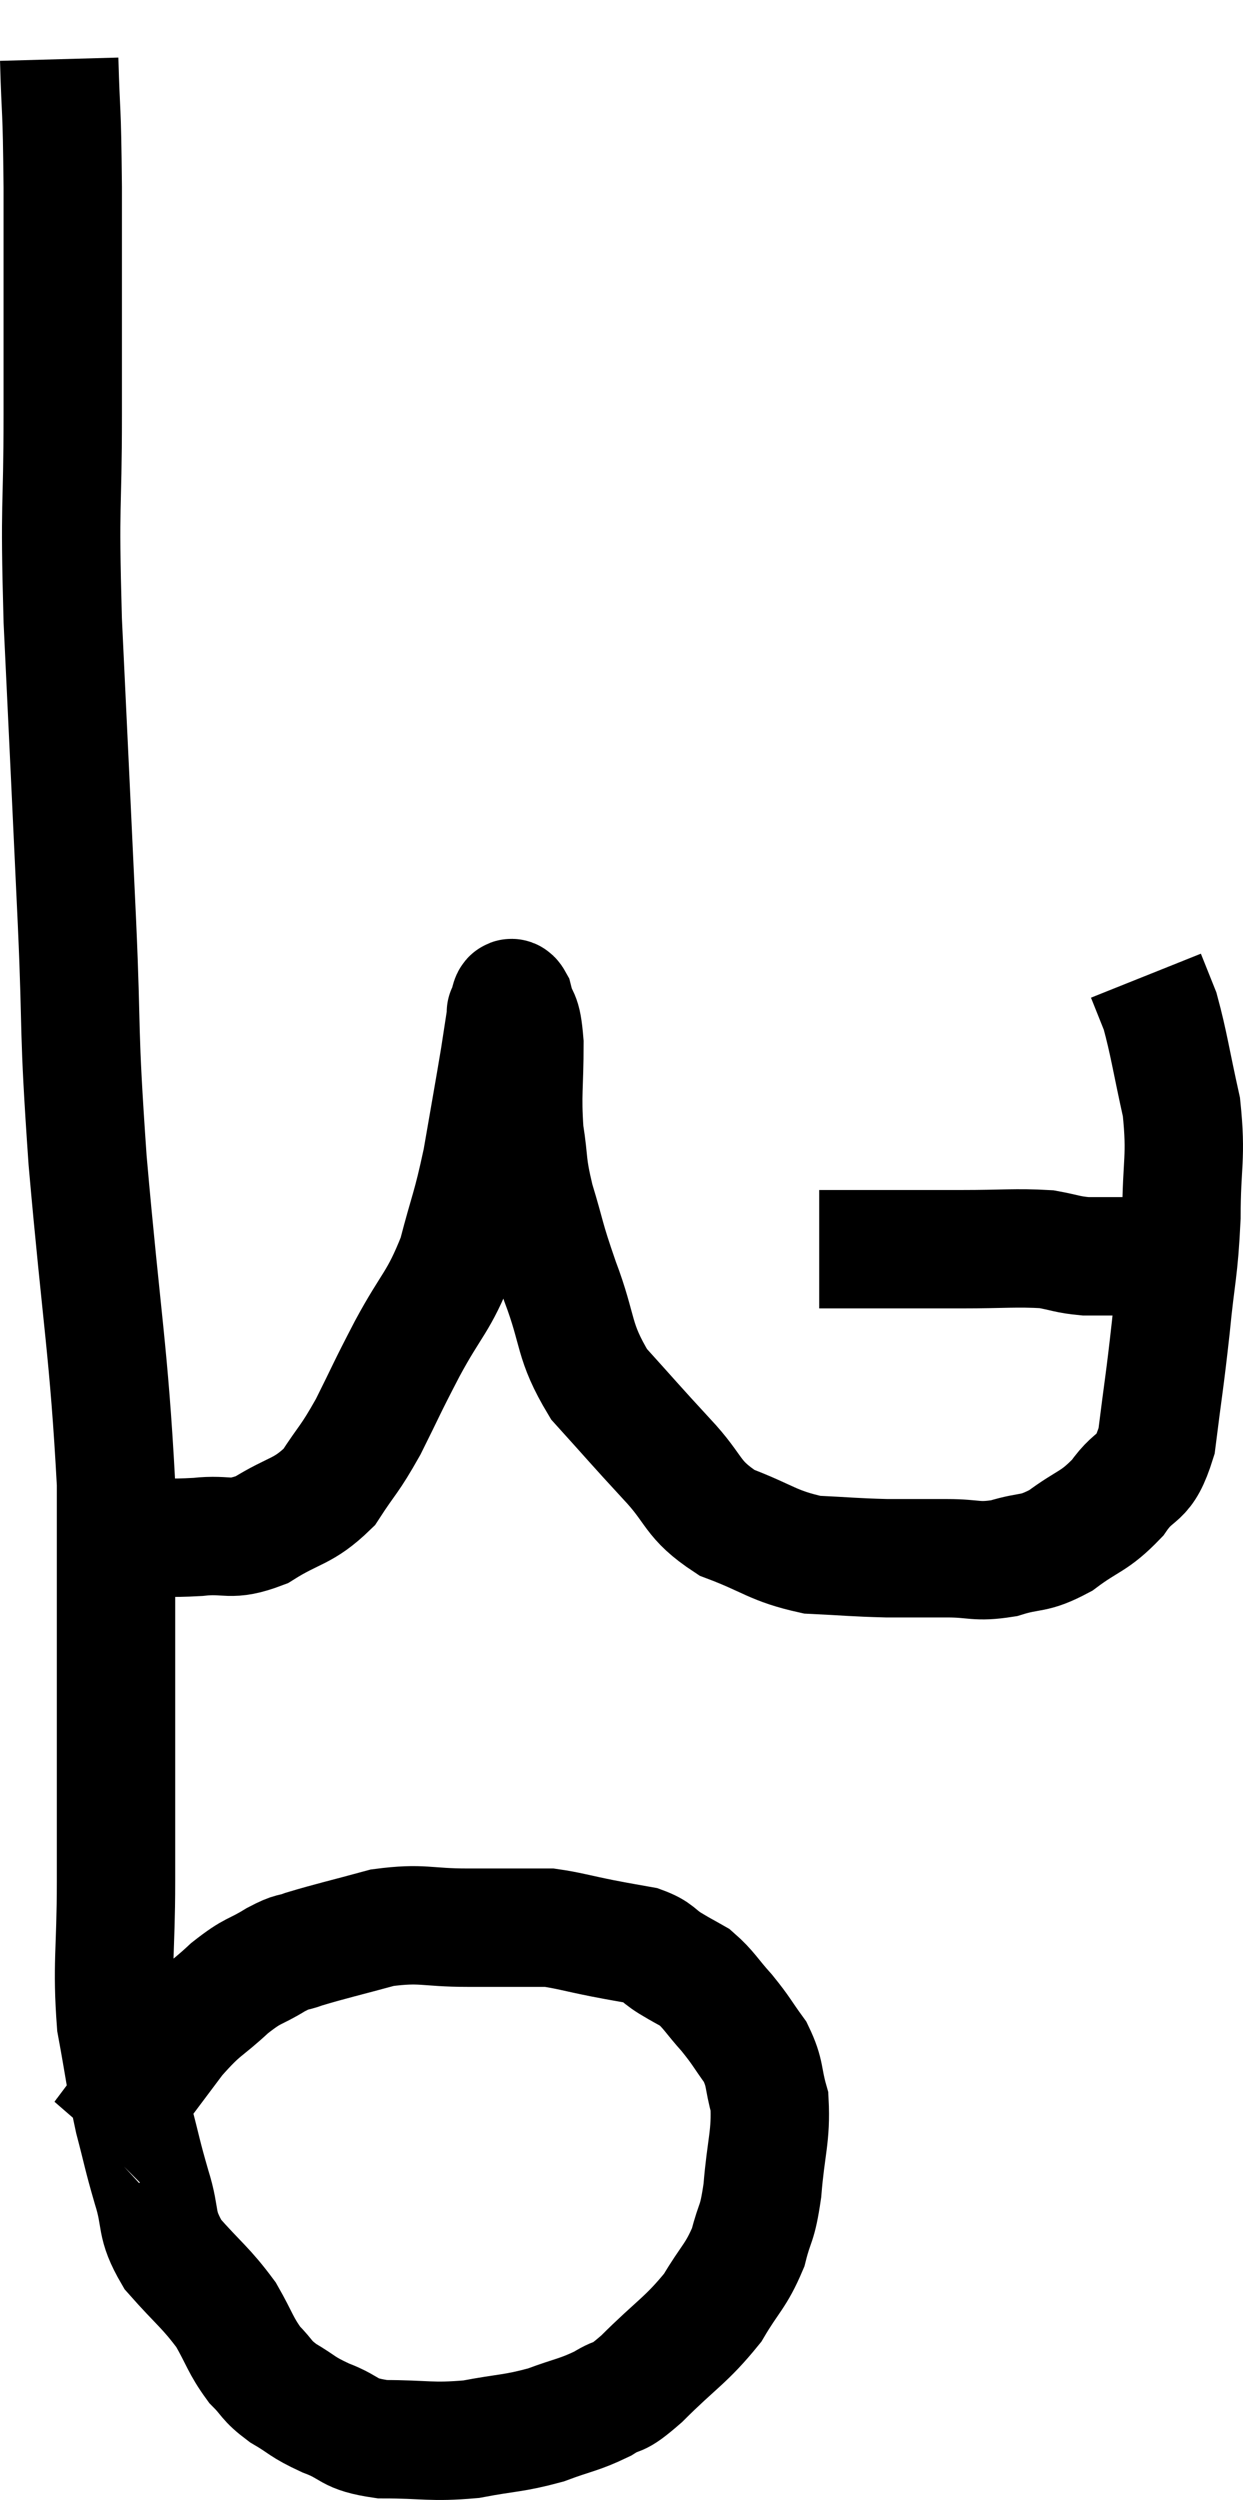 <svg xmlns="http://www.w3.org/2000/svg" viewBox="11.18 1.82 21 42.227" width="21" height="42.227"><path d="M 12.18 2.82 C 12.21 3.9, 12.225 3.48, 12.24 4.98 C 12.24 6.9, 12.24 6.99, 12.24 8.82 C 12.24 10.56, 12.18 10.155, 12.24 12.3 C 12.36 14.85, 12.375 15.12, 12.48 17.4 C 12.57 19.41, 12.495 19.05, 12.66 21.42 C 12.9 24.15, 13.02 24.645, 13.14 26.88 C 13.14 28.62, 13.14 28.68, 13.14 30.36 C 13.14 31.98, 13.14 32.19, 13.14 33.6 C 13.14 34.8, 13.065 34.995, 13.14 36 C 13.29 36.81, 13.29 36.93, 13.44 37.62 C 13.59 38.19, 13.575 38.19, 13.74 38.76 C 13.92 39.33, 13.785 39.36, 14.1 39.9 C 14.55 40.41, 14.655 40.455, 15 40.92 C 15.24 41.34, 15.24 41.43, 15.48 41.76 C 15.72 42, 15.66 42.015, 15.96 42.24 C 16.32 42.45, 16.26 42.465, 16.68 42.66 C 17.16 42.84, 17.025 42.93, 17.64 43.02 C 18.39 43.02, 18.45 43.08, 19.14 43.02 C 19.77 42.9, 19.845 42.93, 20.4 42.78 C 20.88 42.6, 20.955 42.615, 21.36 42.42 C 21.69 42.21, 21.555 42.405, 22.02 42 C 22.62 41.4, 22.77 41.355, 23.22 40.8 C 23.52 40.29, 23.61 40.275, 23.82 39.78 C 23.94 39.3, 23.97 39.435, 24.06 38.82 C 24.12 38.07, 24.21 37.905, 24.18 37.32 C 24.06 36.9, 24.12 36.855, 23.94 36.48 C 23.7 36.15, 23.715 36.135, 23.46 35.82 C 23.19 35.52, 23.16 35.43, 22.92 35.22 C 22.71 35.1, 22.725 35.115, 22.5 34.98 C 22.26 34.83, 22.305 34.785, 22.02 34.68 C 21.69 34.62, 21.75 34.635, 21.36 34.56 C 20.91 34.47, 20.775 34.425, 20.46 34.38 C 20.28 34.38, 20.445 34.38, 20.1 34.38 C 19.59 34.38, 19.695 34.38, 19.08 34.38 C 18.36 34.38, 18.33 34.29, 17.64 34.38 C 16.98 34.56, 16.77 34.605, 16.32 34.74 C 16.08 34.83, 16.155 34.755, 15.84 34.92 C 15.45 35.16, 15.48 35.07, 15.06 35.4 C 14.61 35.82, 14.61 35.73, 14.16 36.24 C 13.71 36.84, 13.575 37.02, 13.26 37.44 C 13.08 37.68, 12.99 37.8, 12.9 37.92 C 12.9 37.92, 12.9 37.92, 12.9 37.92 C 12.9 37.92, 12.915 37.905, 12.9 37.92 L 12.84 37.98" fill="none" stroke="black" stroke-width="2"></path><path d="M 13.44 27.78 C 13.98 27.78, 13.98 27.81, 14.52 27.78 C 15.06 27.72, 15.045 27.87, 15.6 27.66 C 16.17 27.3, 16.29 27.375, 16.74 26.94 C 17.07 26.43, 17.07 26.505, 17.4 25.92 C 17.73 25.26, 17.685 25.32, 18.06 24.6 C 18.48 23.82, 18.585 23.835, 18.9 23.04 C 19.11 22.23, 19.14 22.26, 19.32 21.42 C 19.47 20.55, 19.515 20.31, 19.62 19.68 C 19.68 19.29, 19.71 19.095, 19.74 18.9 C 19.74 18.9, 19.71 18.945, 19.74 18.9 C 19.8 18.81, 19.785 18.585, 19.86 18.72 C 19.95 19.08, 19.995 18.885, 20.04 19.44 C 20.04 20.19, 19.995 20.28, 20.04 20.94 C 20.13 21.51, 20.07 21.45, 20.22 22.08 C 20.43 22.77, 20.37 22.68, 20.64 23.46 C 20.97 24.33, 20.85 24.45, 21.3 25.2 C 21.87 25.83, 21.9 25.875, 22.44 26.46 C 22.95 27, 22.845 27.135, 23.46 27.54 C 24.18 27.81, 24.225 27.93, 24.9 28.08 C 25.53 28.11, 25.59 28.125, 26.16 28.14 C 26.67 28.14, 26.685 28.14, 27.18 28.14 C 27.66 28.14, 27.66 28.215, 28.14 28.14 C 28.62 27.99, 28.62 28.095, 29.1 27.84 C 29.58 27.48, 29.655 27.54, 30.06 27.12 C 30.39 26.64, 30.495 26.88, 30.72 26.16 C 30.84 25.2, 30.855 25.185, 30.96 24.24 C 31.05 23.31, 31.095 23.31, 31.14 22.38 C 31.14 21.45, 31.23 21.39, 31.14 20.52 C 30.96 19.71, 30.93 19.455, 30.78 18.9 C 30.66 18.6, 30.6 18.45, 30.54 18.3 C 30.54 18.3, 30.54 18.3, 30.54 18.3 L 30.54 18.3" fill="none" stroke="black" stroke-width="2"></path><path d="M 25.02 22.92 C 25.38 22.92, 25.14 22.92, 25.74 22.92 C 26.58 22.92, 26.64 22.92, 27.42 22.92 C 28.14 22.92, 28.335 22.89, 28.86 22.92 C 29.19 22.98, 29.205 23.01, 29.52 23.04 C 29.82 23.04, 29.85 23.04, 30.12 23.04 C 30.36 23.04, 30.435 23.04, 30.6 23.04 C 30.69 23.04, 30.735 23.04, 30.78 23.04 L 30.78 23.04" fill="none" stroke="black" stroke-width="2"></path></svg>